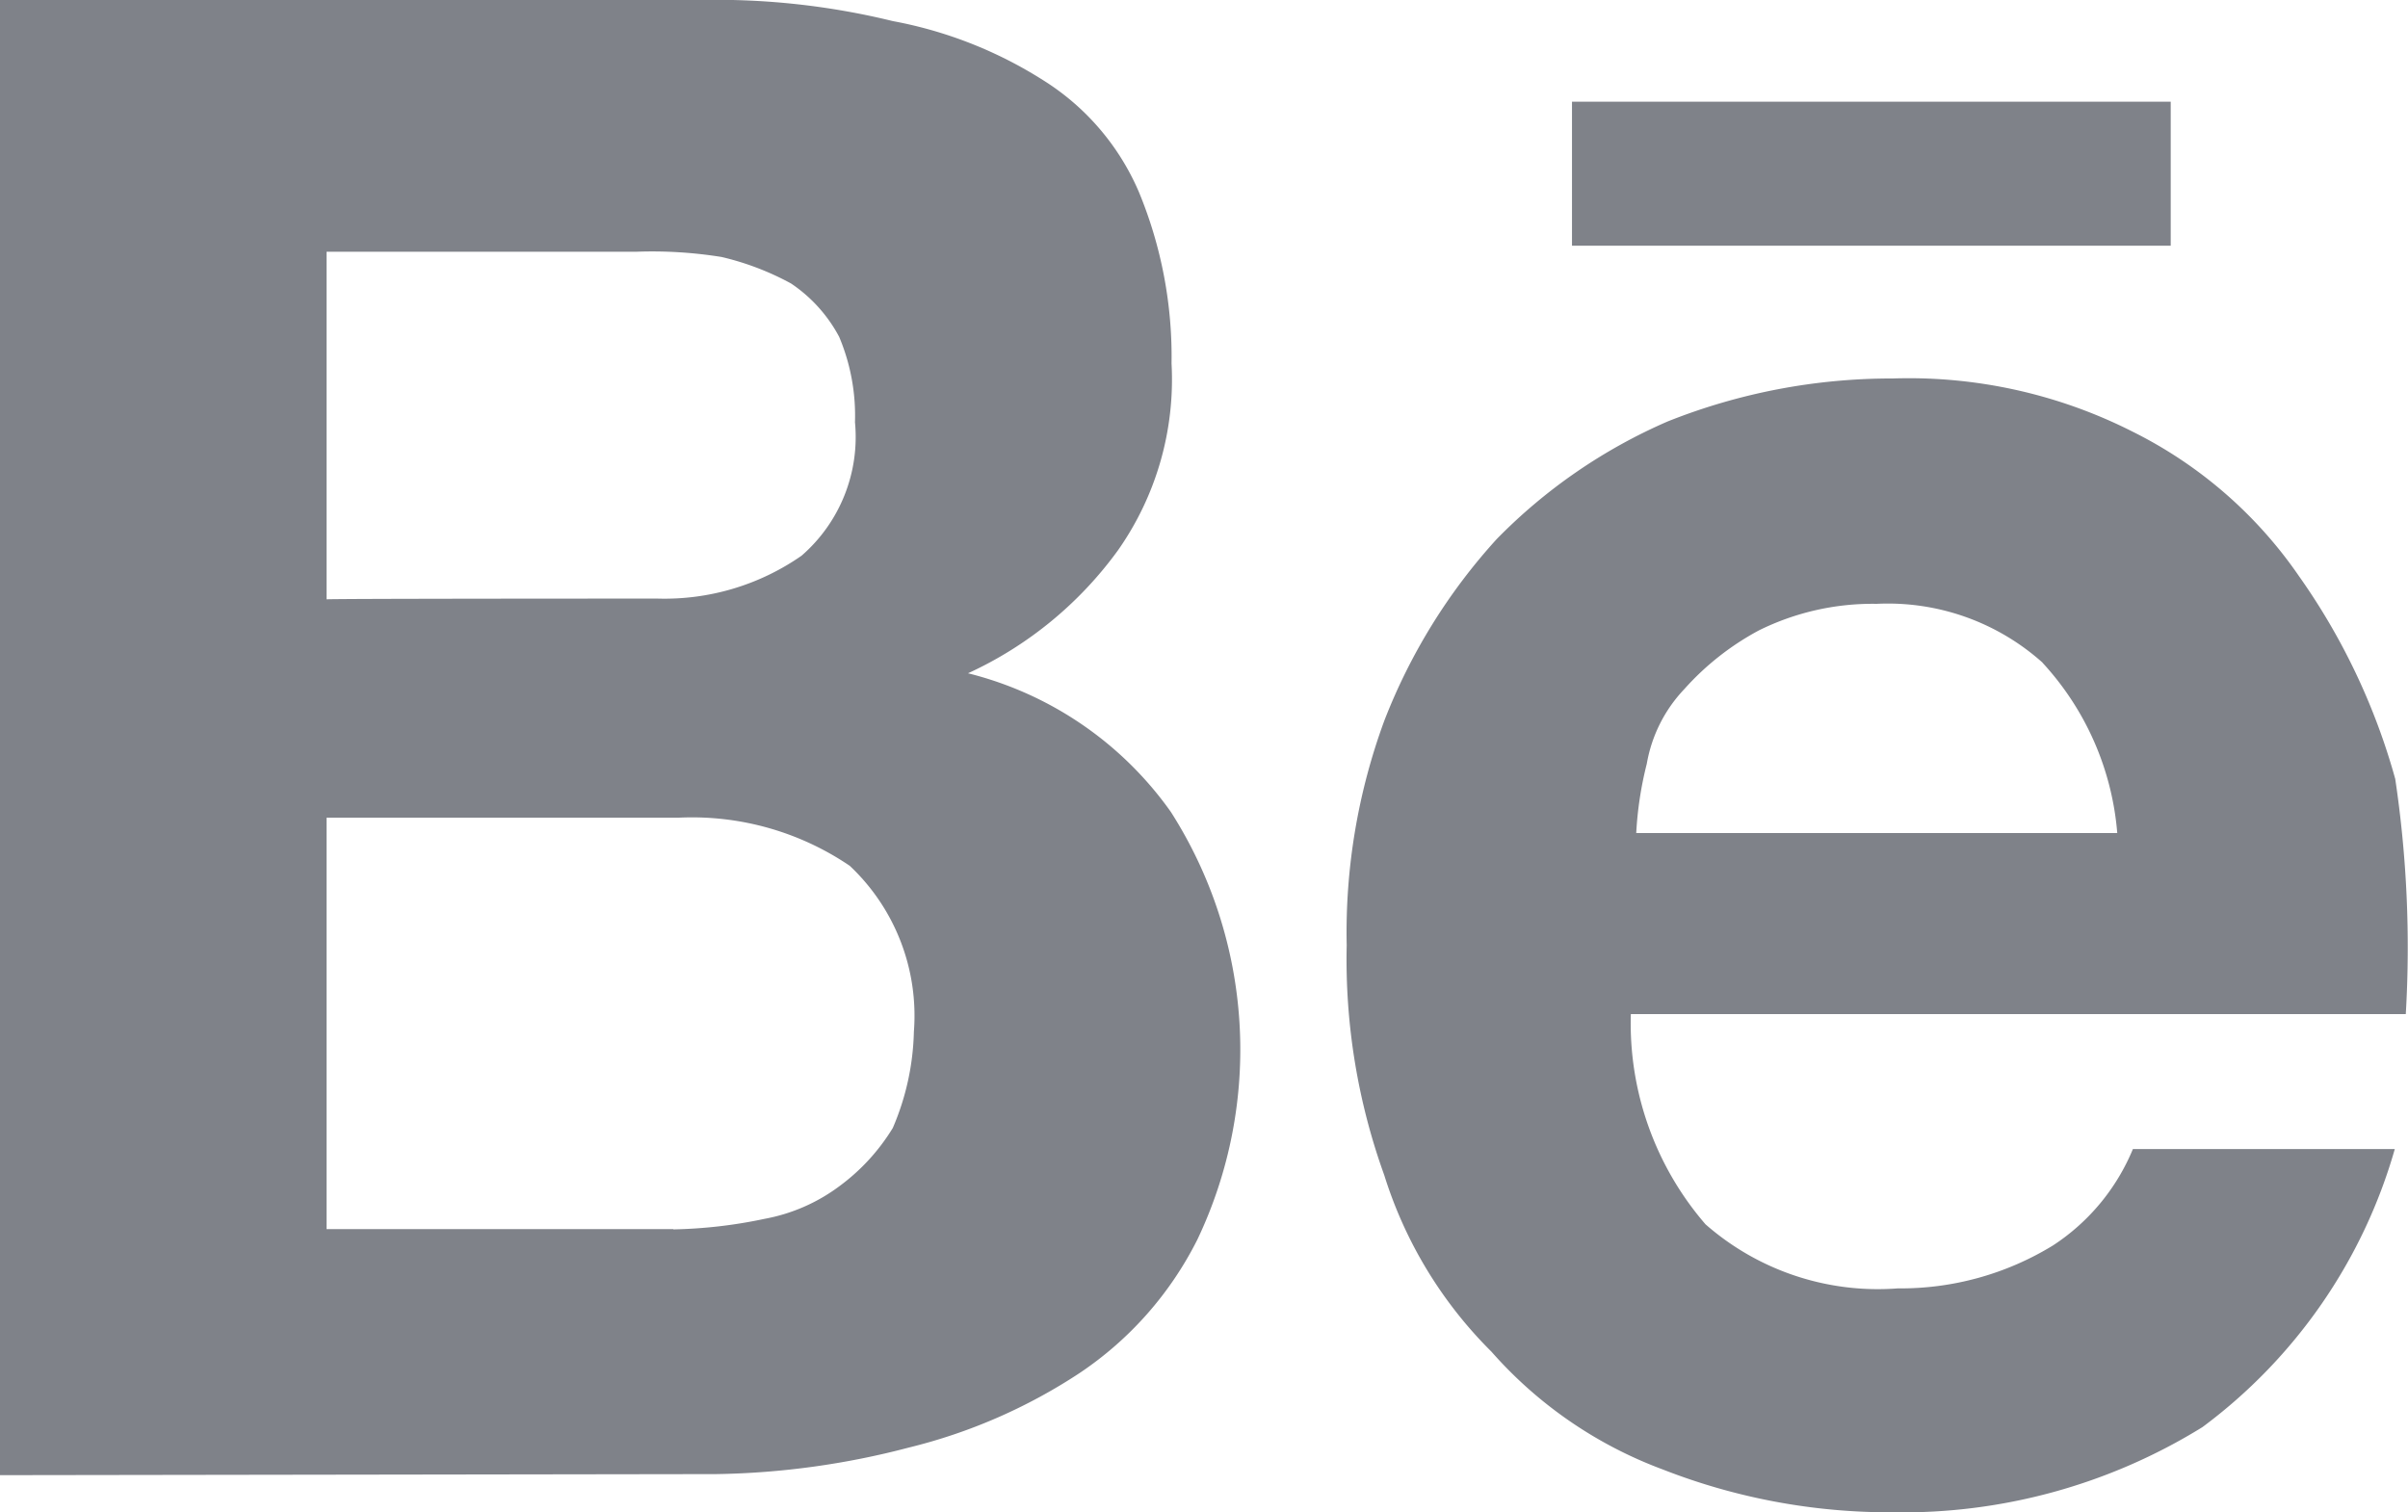 <svg xmlns="http://www.w3.org/2000/svg" width="50" height="31.407" viewBox="0 0 50 31.407">
  <path id="behance" d="M14.544,9.375a15.421,15.421,0,0,1,3.994.438,8.827,8.827,0,0,1,3.113,1.222,5.109,5.109,0,0,1,2,2.334,8.939,8.939,0,0,1,.675,3.553A6.171,6.171,0,0,1,23.216,20.8,7.929,7.929,0,0,1,20.1,23.357a7.333,7.333,0,0,1,4.213,2.881,9.173,9.173,0,0,1,.55,8.878,7.241,7.241,0,0,1-2.444,2.772,11.337,11.337,0,0,1-3.553,1.55,16.654,16.654,0,0,1-3.994.55L0,40.01V9.375Zm-.891,12.431a4.975,4.975,0,0,0,2.991-.891,3.264,3.264,0,0,0,1.109-2.772,4.222,4.222,0,0,0-.328-1.772,3.066,3.066,0,0,0-1-1.109,5.75,5.75,0,0,0-1.441-.55,9.068,9.068,0,0,0-1.772-.109H6.781v7.219c0-.016,6.875-.016,6.875-.016Zm.328,13.1a10,10,0,0,0,1.894-.219,3.716,3.716,0,0,0,1.55-.675A4.249,4.249,0,0,0,18.538,32.8a5.354,5.354,0,0,0,.438-2,4.275,4.275,0,0,0-1.331-3.444,5.83,5.83,0,0,0-3.553-1H6.781v8.544h7.2v.016ZM35.413,34.8a5.426,5.426,0,0,0,3.994,1.331,6.047,6.047,0,0,0,3.225-.894,4.393,4.393,0,0,0,1.656-2h5.438a10.924,10.924,0,0,1-3.994,5.775,11.839,11.839,0,0,1-6.438,1.769,12.922,12.922,0,0,1-4.772-.891,8.834,8.834,0,0,1-3.553-2.444,8.909,8.909,0,0,1-2.225-3.663,13.2,13.2,0,0,1-.781-4.775,12.73,12.73,0,0,1,.781-4.666,12.085,12.085,0,0,1,2.334-3.772,11.2,11.2,0,0,1,3.553-2.444,12.556,12.556,0,0,1,4.666-.891,10.278,10.278,0,0,1,4.994,1.109,9.113,9.113,0,0,1,3.444,2.994,13.56,13.56,0,0,1,2,4.213,23.634,23.634,0,0,1,.219,4.884H33.863A6.381,6.381,0,0,0,35.413,34.8Zm7-11.663a4.816,4.816,0,0,0-3.447-1.222,5.324,5.324,0,0,0-2.441.55,5.646,5.646,0,0,0-1.55,1.219,2.991,2.991,0,0,0-.781,1.553,7.424,7.424,0,0,0-.219,1.438h9.988a5.925,5.925,0,0,0-1.553-3.538Zm-9.772-11.65H45.073v2.991H32.641Z" transform="translate(0 -9.375)" fill="#7f8289"/>
</svg>
